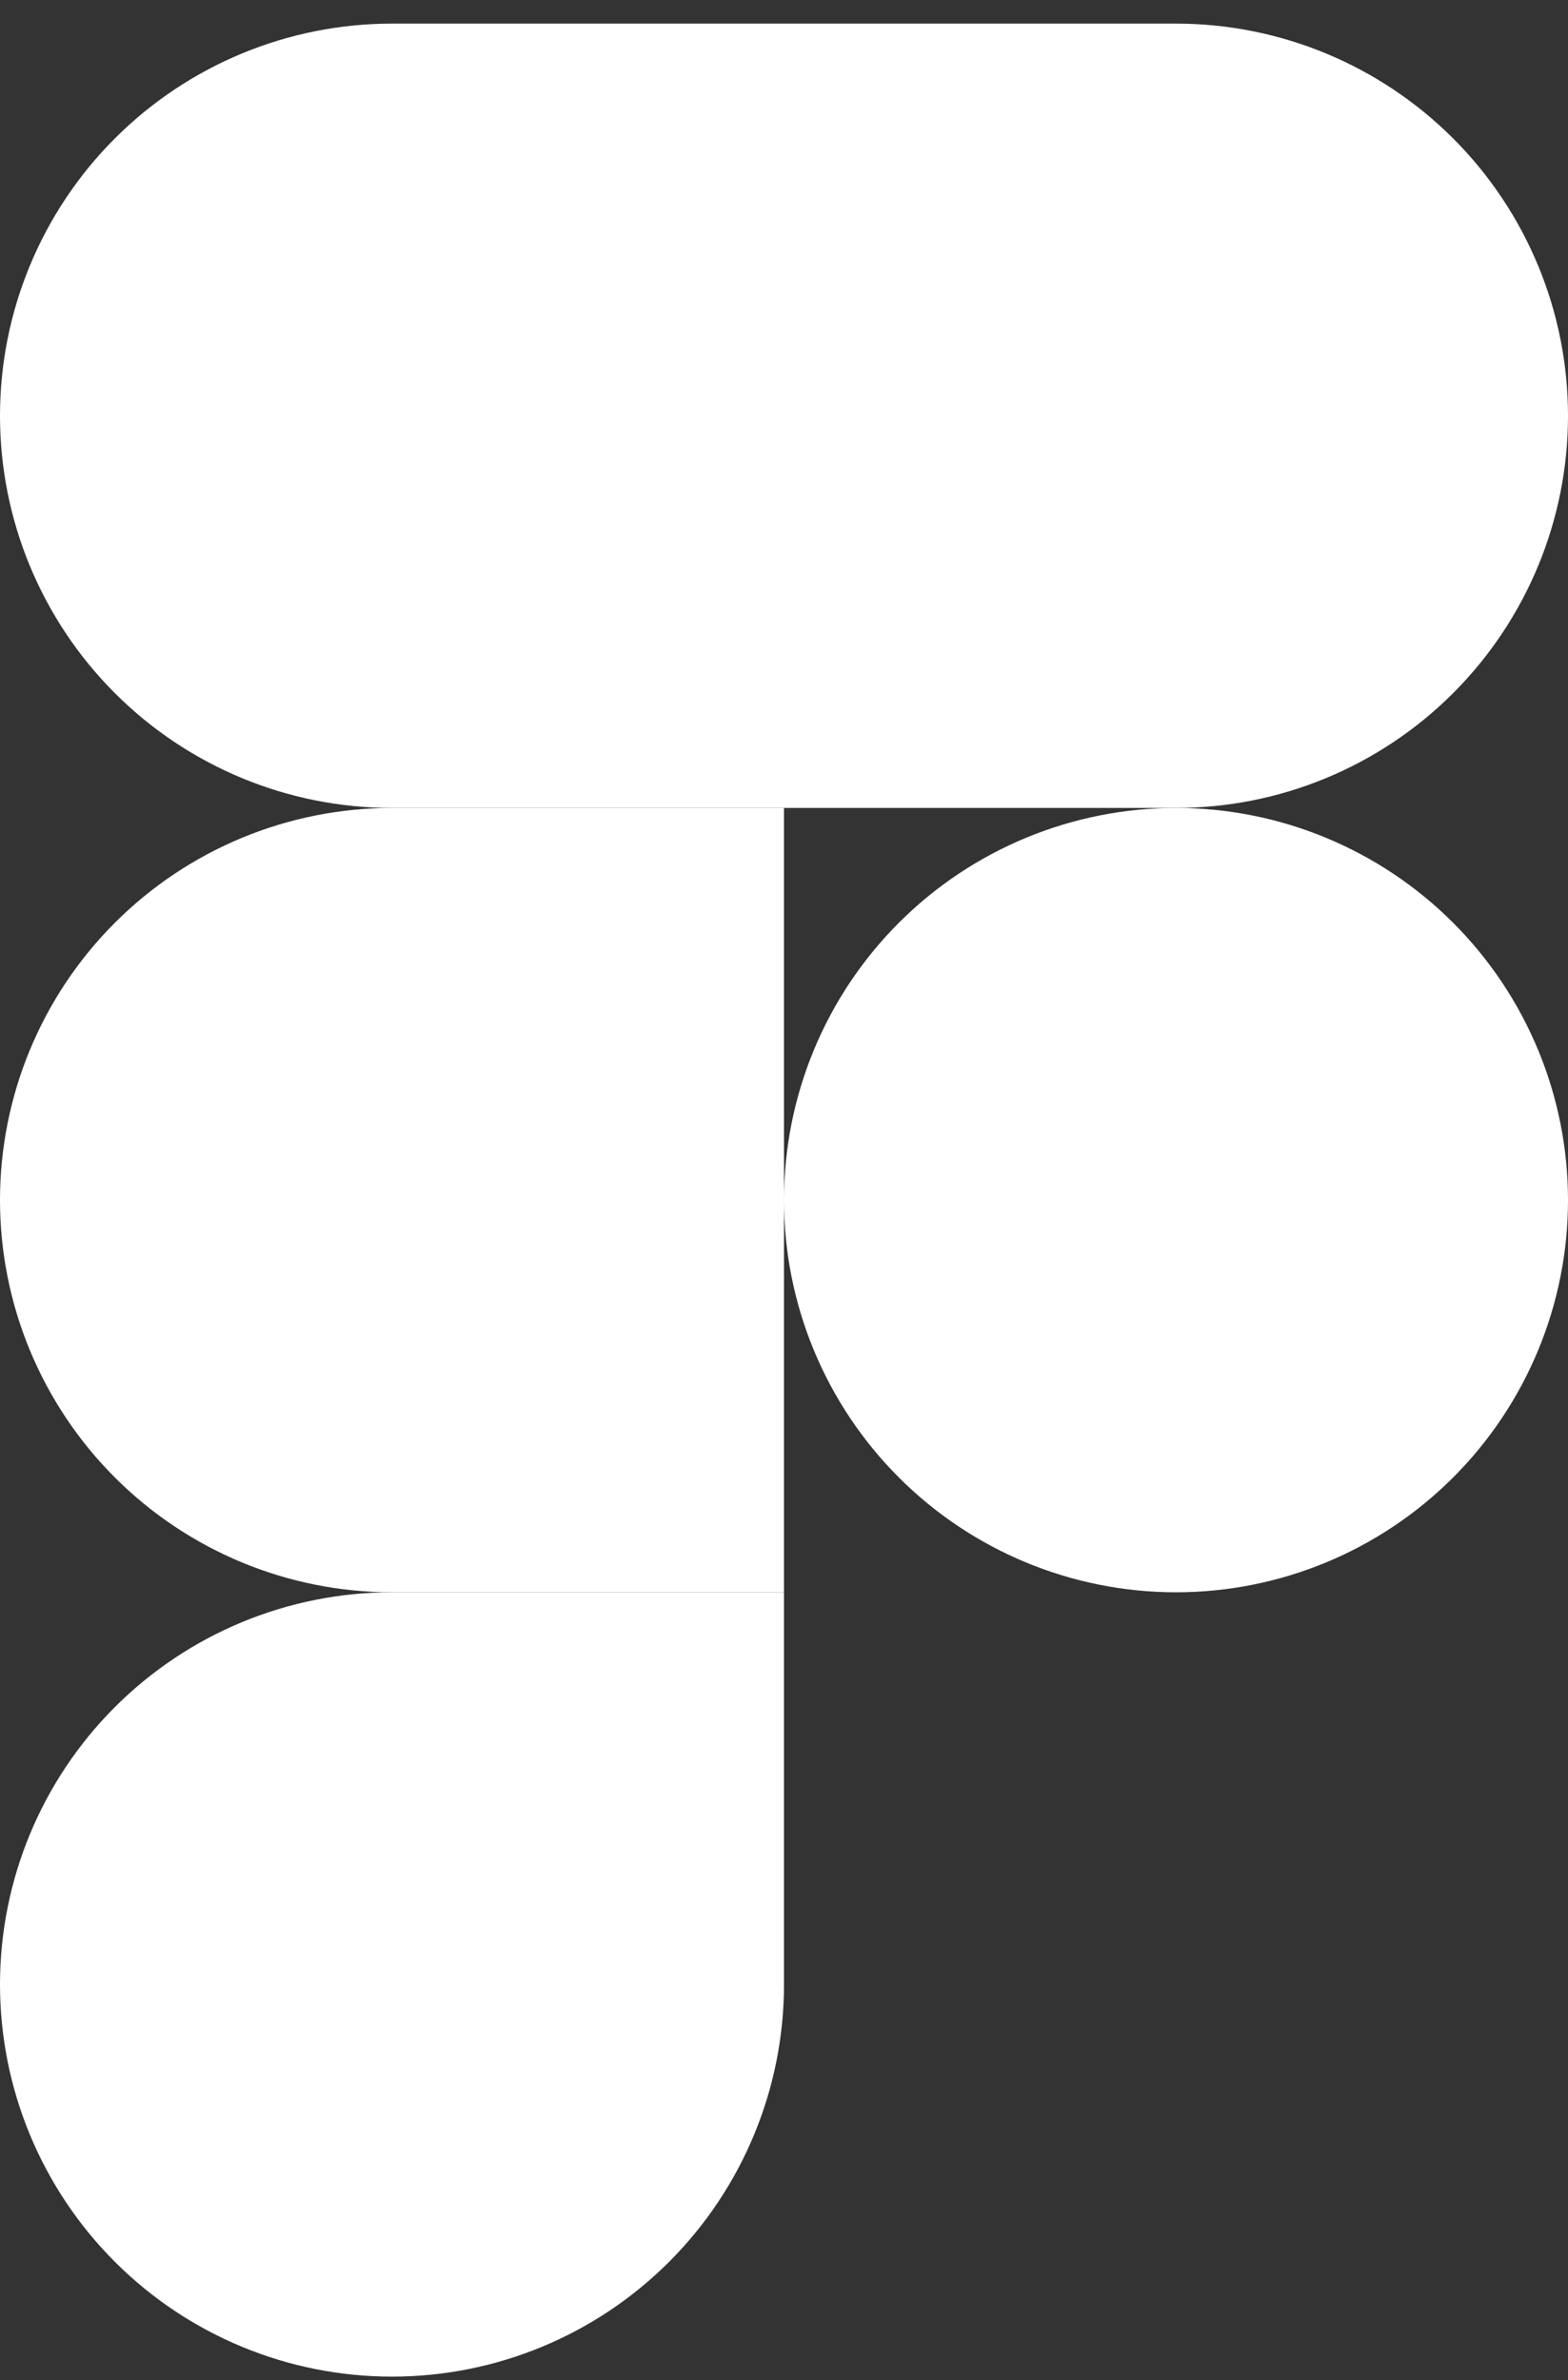 <svg width="58" height="88" viewBox="0 0 58 88" fill="none" xmlns="http://www.w3.org/2000/svg">
<rect x="0" y="0" width="58" height="88" fill="#333333" stroke="none"/>
<path d="M29 44.373C29 40.528 30.528 36.84 33.247 34.12C35.966 31.401 39.654 29.873 43.5 29.873C47.346 29.873 51.034 31.401 53.753 34.12C56.472 36.84 58 40.528 58 44.373C58 48.219 56.472 51.907 53.753 54.626C51.034 57.346 47.346 58.873 43.5 58.873C39.654 58.873 35.966 57.346 33.247 54.626C30.528 51.907 29 48.219 29 44.373Z" fill="white"/>
<path d="M0 73.373C0 69.528 1.528 65.84 4.247 63.12C6.966 60.401 10.654 58.873 14.5 58.873H29V73.373C29 77.219 27.472 80.907 24.753 83.626C22.034 86.346 18.346 87.873 14.5 87.873C10.654 87.873 6.966 86.346 4.247 83.626C1.528 80.907 0 77.219 0 73.373Z" fill="white"/>
<path d="M29 0.873V29.873H43.5C47.346 29.873 51.034 28.346 53.753 25.626C56.472 22.907 58 19.219 58 15.373C58 11.528 56.472 7.84 53.753 5.12C51.034 2.401 47.346 0.873 43.5 0.873H29Z" fill="white"/>
<path d="M0 15.373C0 19.219 1.528 22.907 4.247 25.626C6.966 28.346 10.654 29.873 14.5 29.873H29V0.873H14.5C10.654 0.873 6.966 2.401 4.247 5.12C1.528 7.84 0 11.528 0 15.373Z" fill="white"/>
<path d="M0 44.373C0 48.219 1.528 51.907 4.247 54.626C6.966 57.346 10.654 58.873 14.5 58.873H29V29.873H14.5C10.654 29.873 6.966 31.401 4.247 34.12C1.528 36.84 0 40.528 0 44.373Z" fill="white"/>
</svg>
